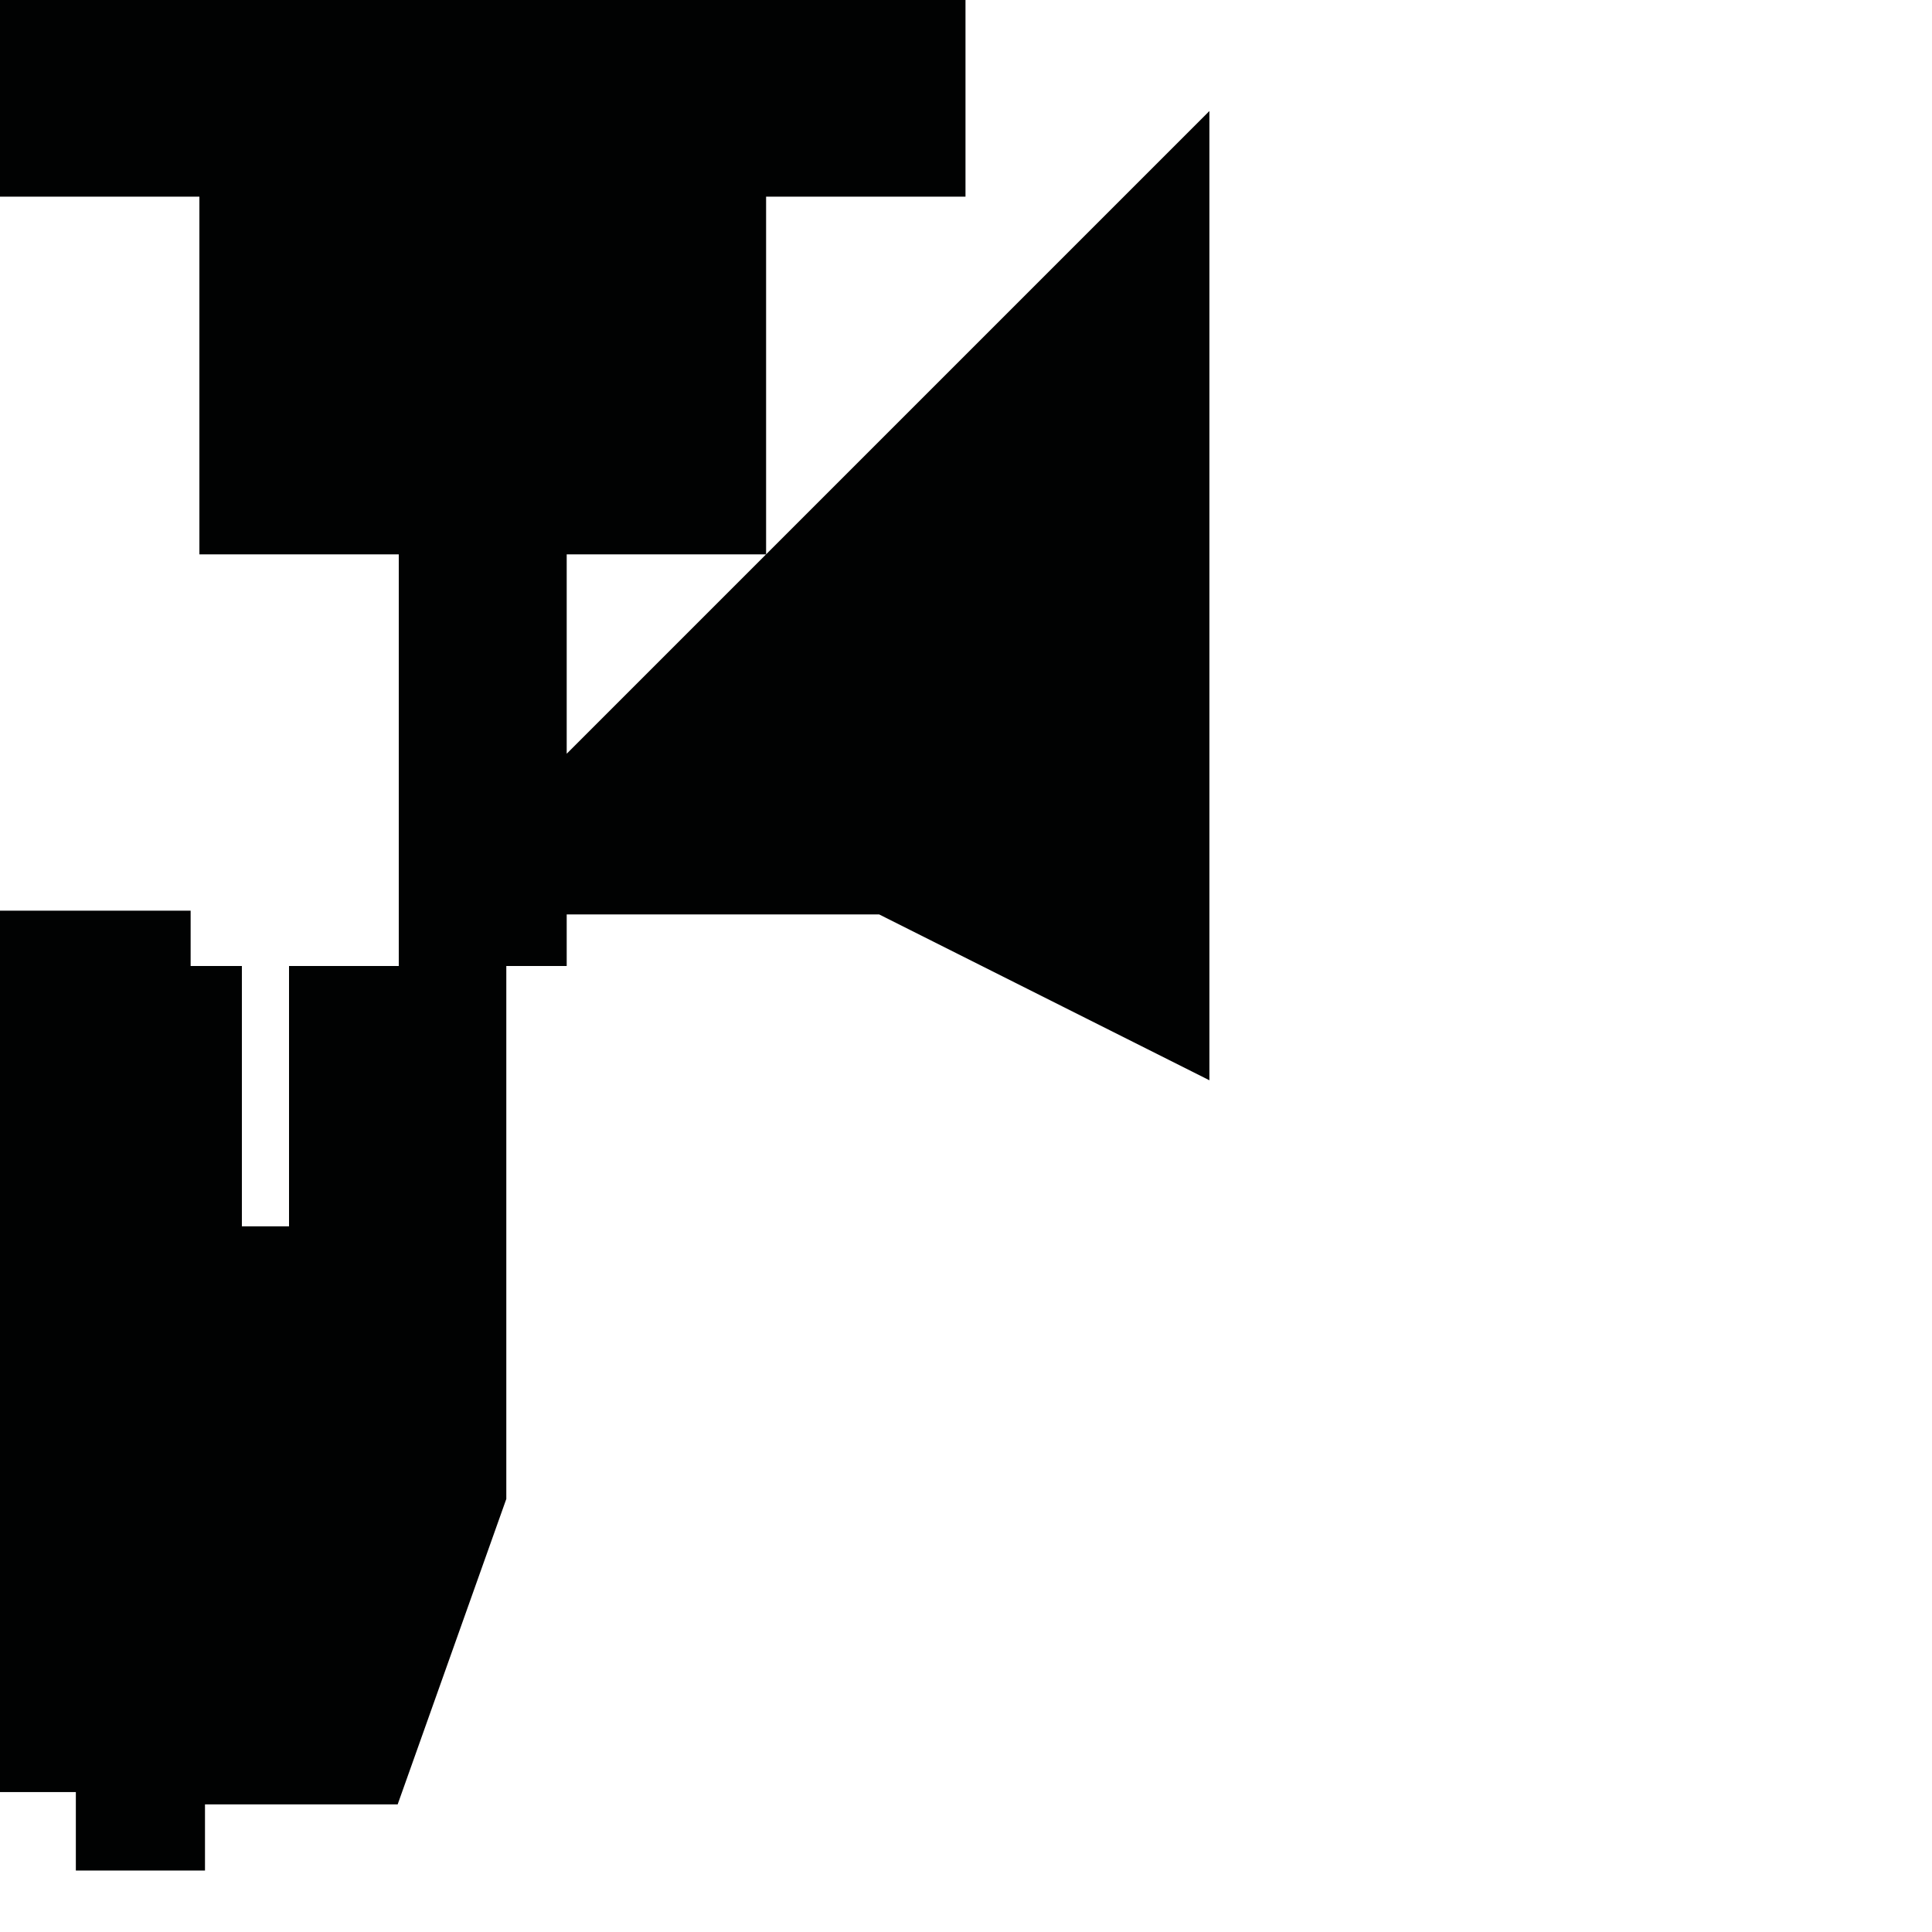 <?xml version="1.0" encoding="utf-8"?>
<!-- Generator: Adobe Illustrator 16.0.0, SVG Export Plug-In . SVG Version: 6.00 Build 0)  -->
<!DOCTYPE svg PUBLIC "-//W3C//DTD SVG 1.1//EN" "http://www.w3.org/Graphics/SVG/1.1/DTD/svg11.dtd">
<svg version="1.1" id="Calque_1" xmlns="http://www.w3.org/2000/svg" xmlns:xlink="http://www.w3.org/1999/xlink" x="0px" y="0px"
	 width="1190.551px" height="1190.551px" viewBox="0 0 1190.551 1190.551" enable-background="new 0 0 1190.551 1190.551"
	 xml:space="preserve">
<polygon fill="#010202" points="472.088,341.603 349.216,464.475 349.216,341.603 472.088,341.603 472.088,121.197 594.961,121.197 
	594.961,0 0,0 0,121.197 122.872,121.197 122.872,341.603 245.745,341.603 245.745,595.279 178.106,595.279 178.106,755.699 
	149.053,755.699 149.053,595.279 117.474,595.279 117.474,561.175 0,561.175 0,1104.331 46.738,1104.331 46.738,1152.685 
	126.318,1152.685 126.318,1111.909 245.053,1111.909 312,923.699 312,595.279 349.216,595.279 349.216,563.489 541.751,563.489 
	745.275,665.697 745.275,68.416 "/>
</svg>
